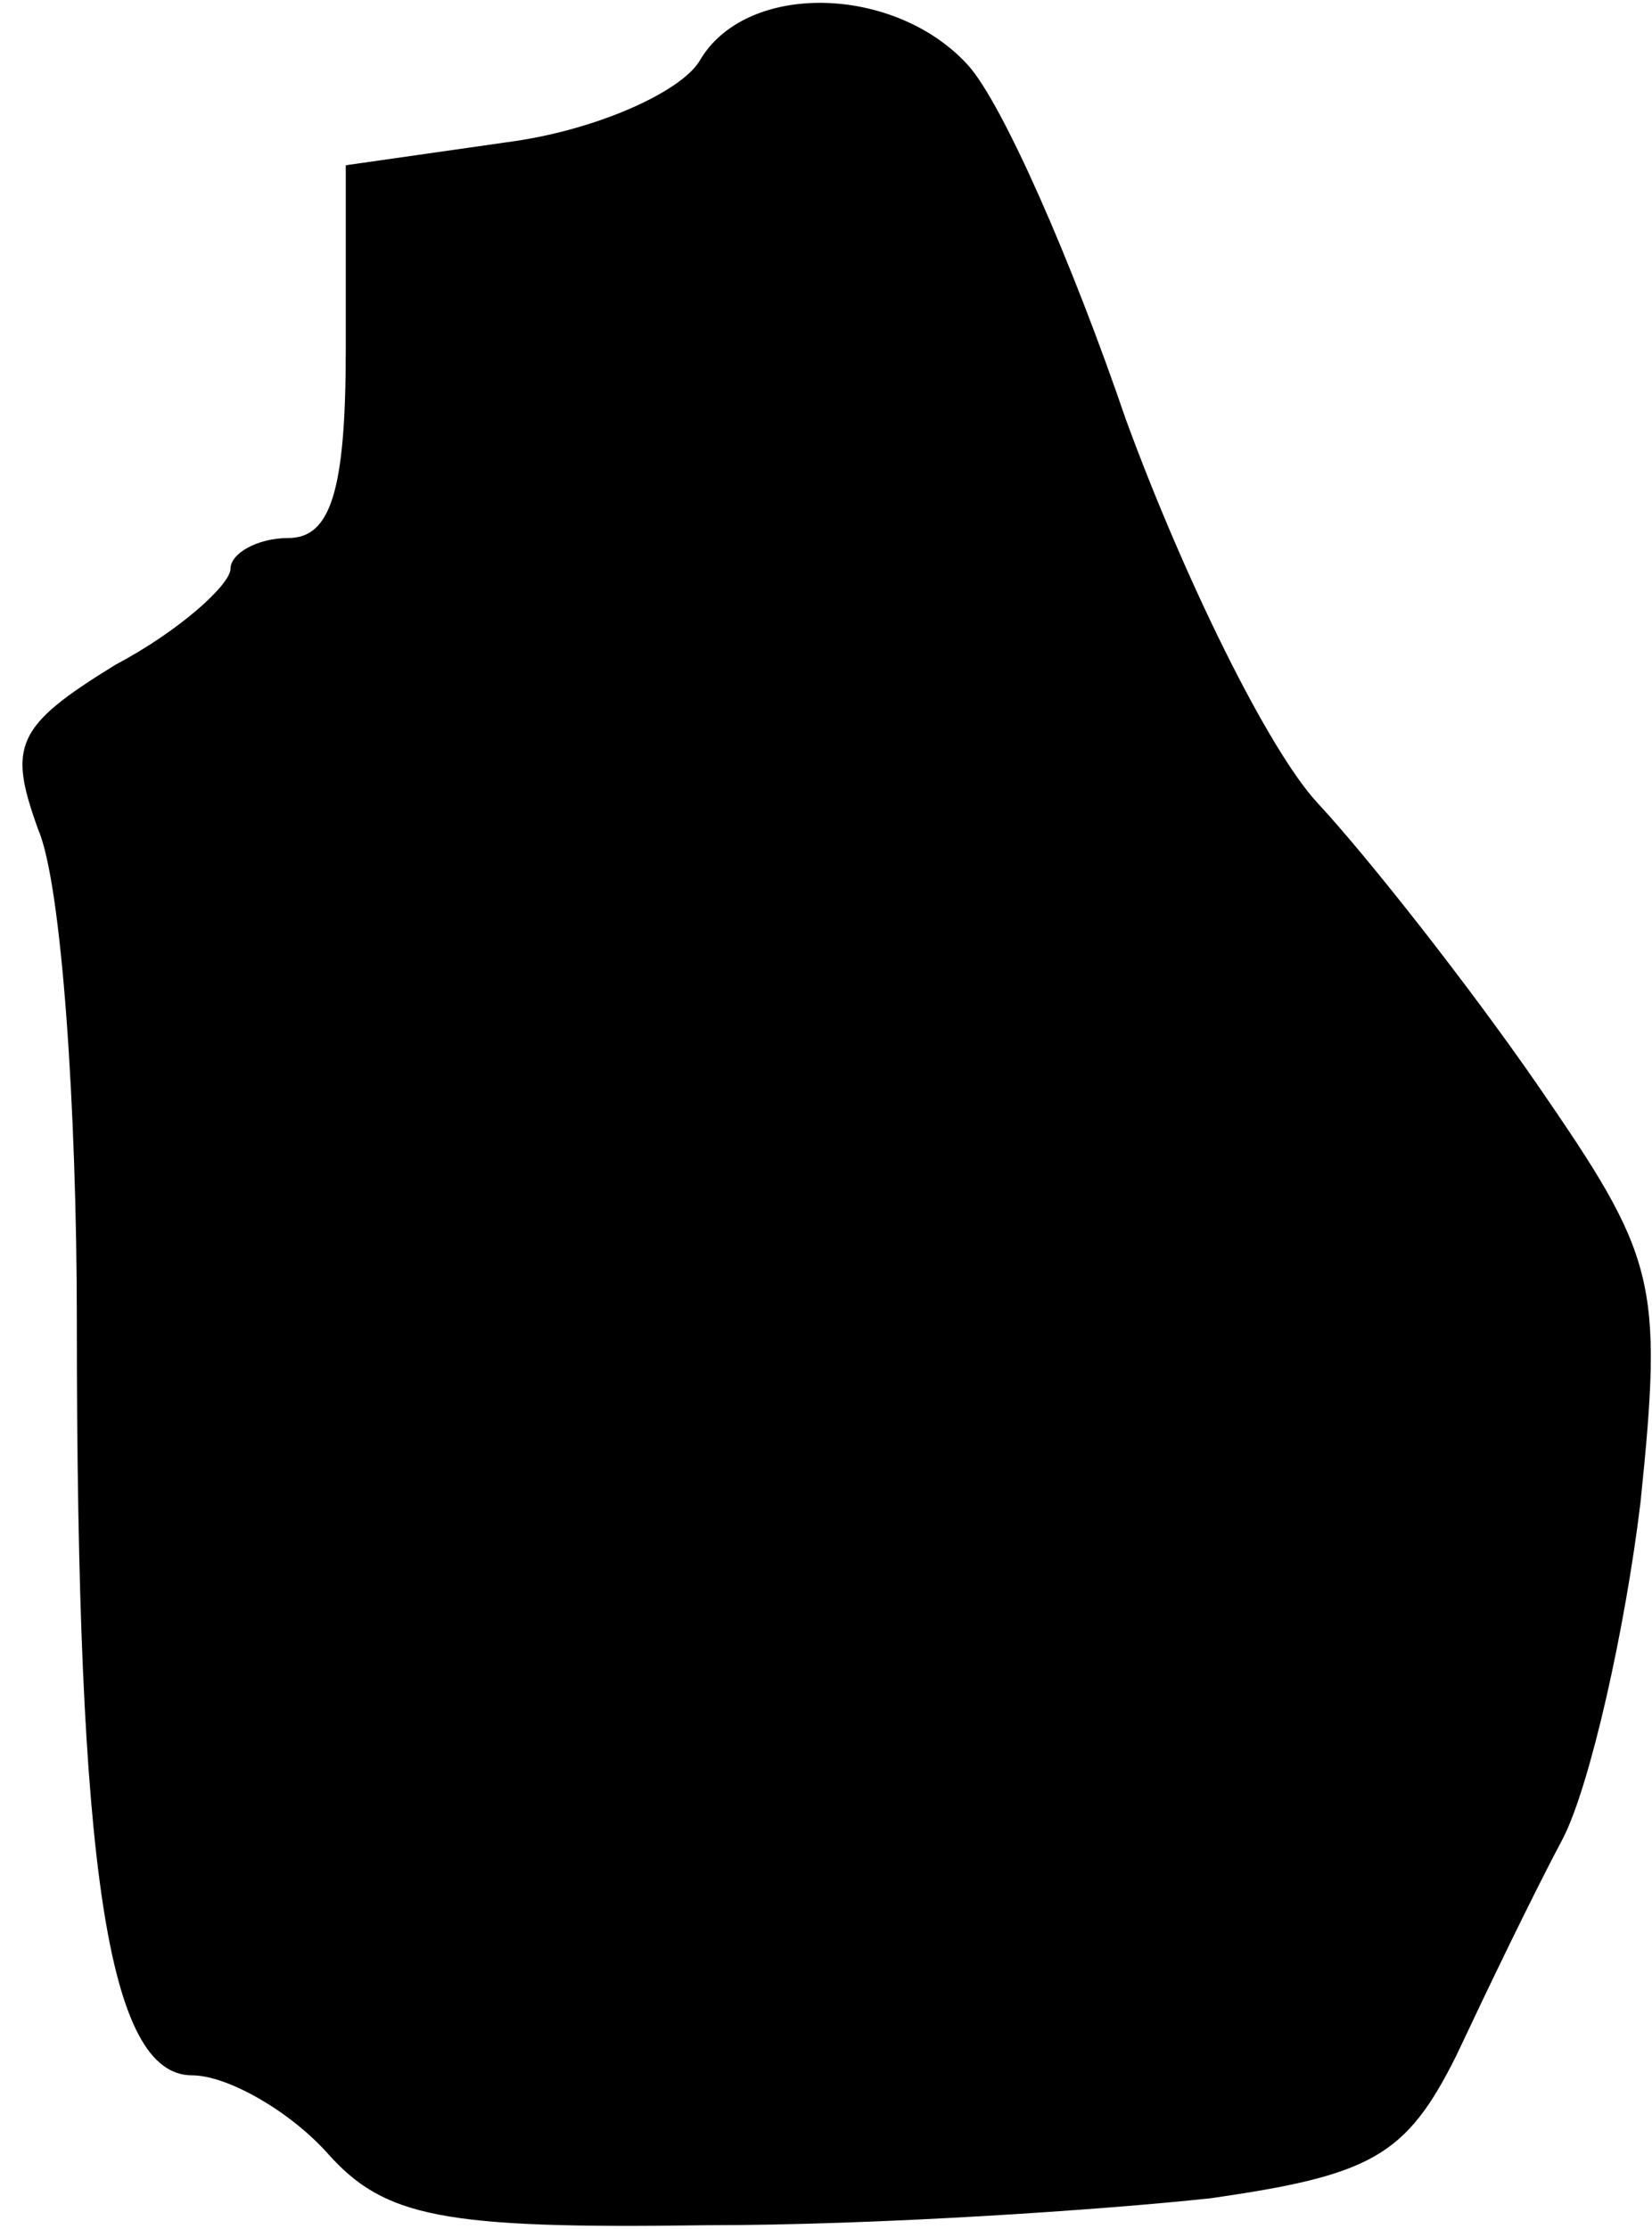 <?xml version="1.0" standalone="no"?>
<!DOCTYPE svg PUBLIC "-//W3C//DTD SVG 20010904//EN"
 "http://www.w3.org/TR/2001/REC-SVG-20010904/DTD/svg10.dtd">
<svg version="1.0" xmlns="http://www.w3.org/2000/svg"
 width="43pt" height="58pt" viewBox="0 0 43 58"
 preserveAspectRatio="xMidYMid meet">
<g transform="translate(0,58) scale(0.1,-0.1)"
fill="#000000" stroke="none">
<path fill="#000000" stroke="none" d="M182 564 c-5 -8 -27 -18 -50 -21 l-42
-6 0 -48 c0 -37 -4 -49 -15 -49 -8 0 -15 -4 -15 -8 0 -4 -13 -16 -30 -25 -26
-16 -28 -21 -20 -43 6 -14 10 -72 10 -128 0 -142 8 -196 30 -196 9 0 25 -9 35
-20 15 -17 30 -20 99 -19 45 0 103 4 131 7 42 6 51 11 64 37 8 17 20 42 28 57
7 14 16 54 20 87 6 58 4 64 -27 109 -18 26 -44 59 -57 73 -13 14 -35 59 -50
100 -14 41 -32 82 -41 92 -19 21 -58 22 -70 1z"/>
</g>
</svg>
